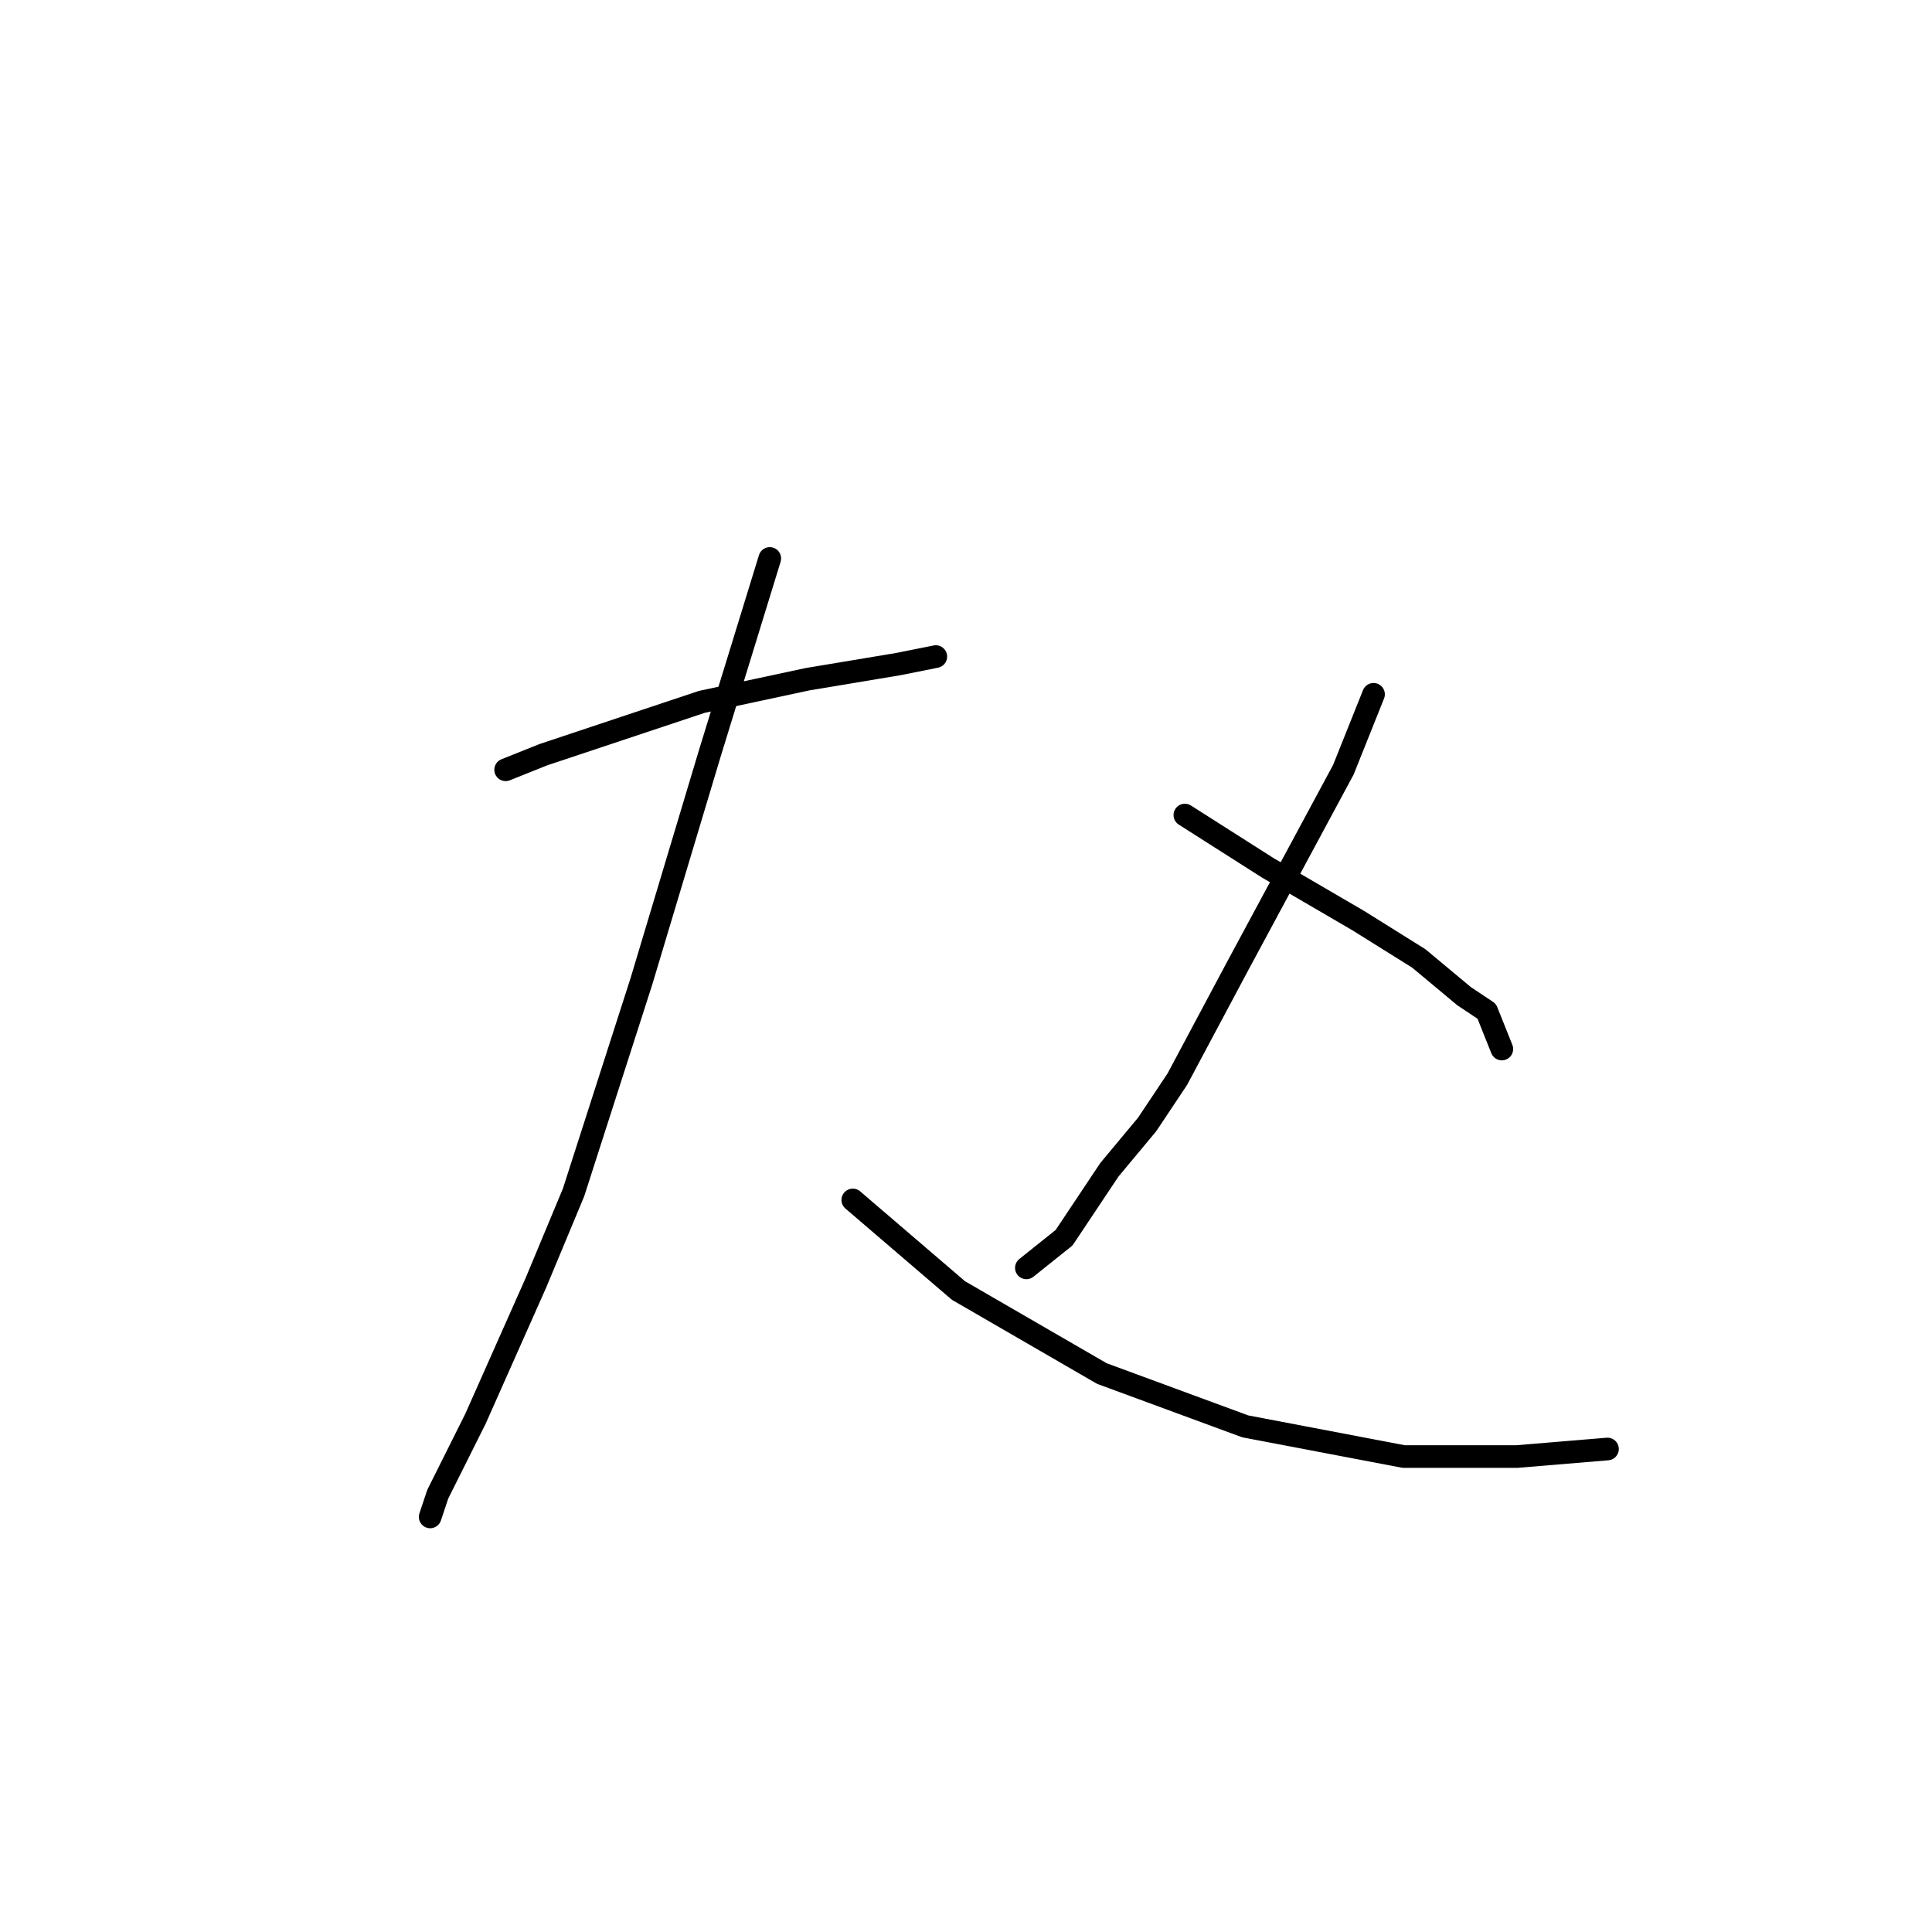 <?xml version="1.0" standalone="no"?>
    <svg width="256" height="256" xmlns="http://www.w3.org/2000/svg" version="1.1">
    <polyline stroke="black" stroke-width="3" stroke-linecap="round" fill="transparent" stroke-linejoin="round" points="67 102 72 100 93 93 107 90 119 88 124 87 124 87 " />
        <polyline stroke="black" stroke-width="3" stroke-linecap="round" fill="transparent" stroke-linejoin="round" points="102 74 94 100 85 130 76 158 71 170 63 188 58 198 57 201 57 201 " />
        <polyline stroke="black" stroke-width="3" stroke-linecap="round" fill="transparent" stroke-linejoin="round" points="113 159 127 171 146 182 165 189 186 193 201 193 213 192 213 192 " />
        <polyline stroke="black" stroke-width="3" stroke-linecap="round" fill="transparent" stroke-linejoin="round" points="182 92 178 102 164 128 156 143 152 149 147 155 141 164 136 168 136 168 " />
        <polyline stroke="black" stroke-width="3" stroke-linecap="round" fill="transparent" stroke-linejoin="round" points="157 108 168 115 180 122 188 127 194 132 197 134 199 139 199 139 " />
        </svg>